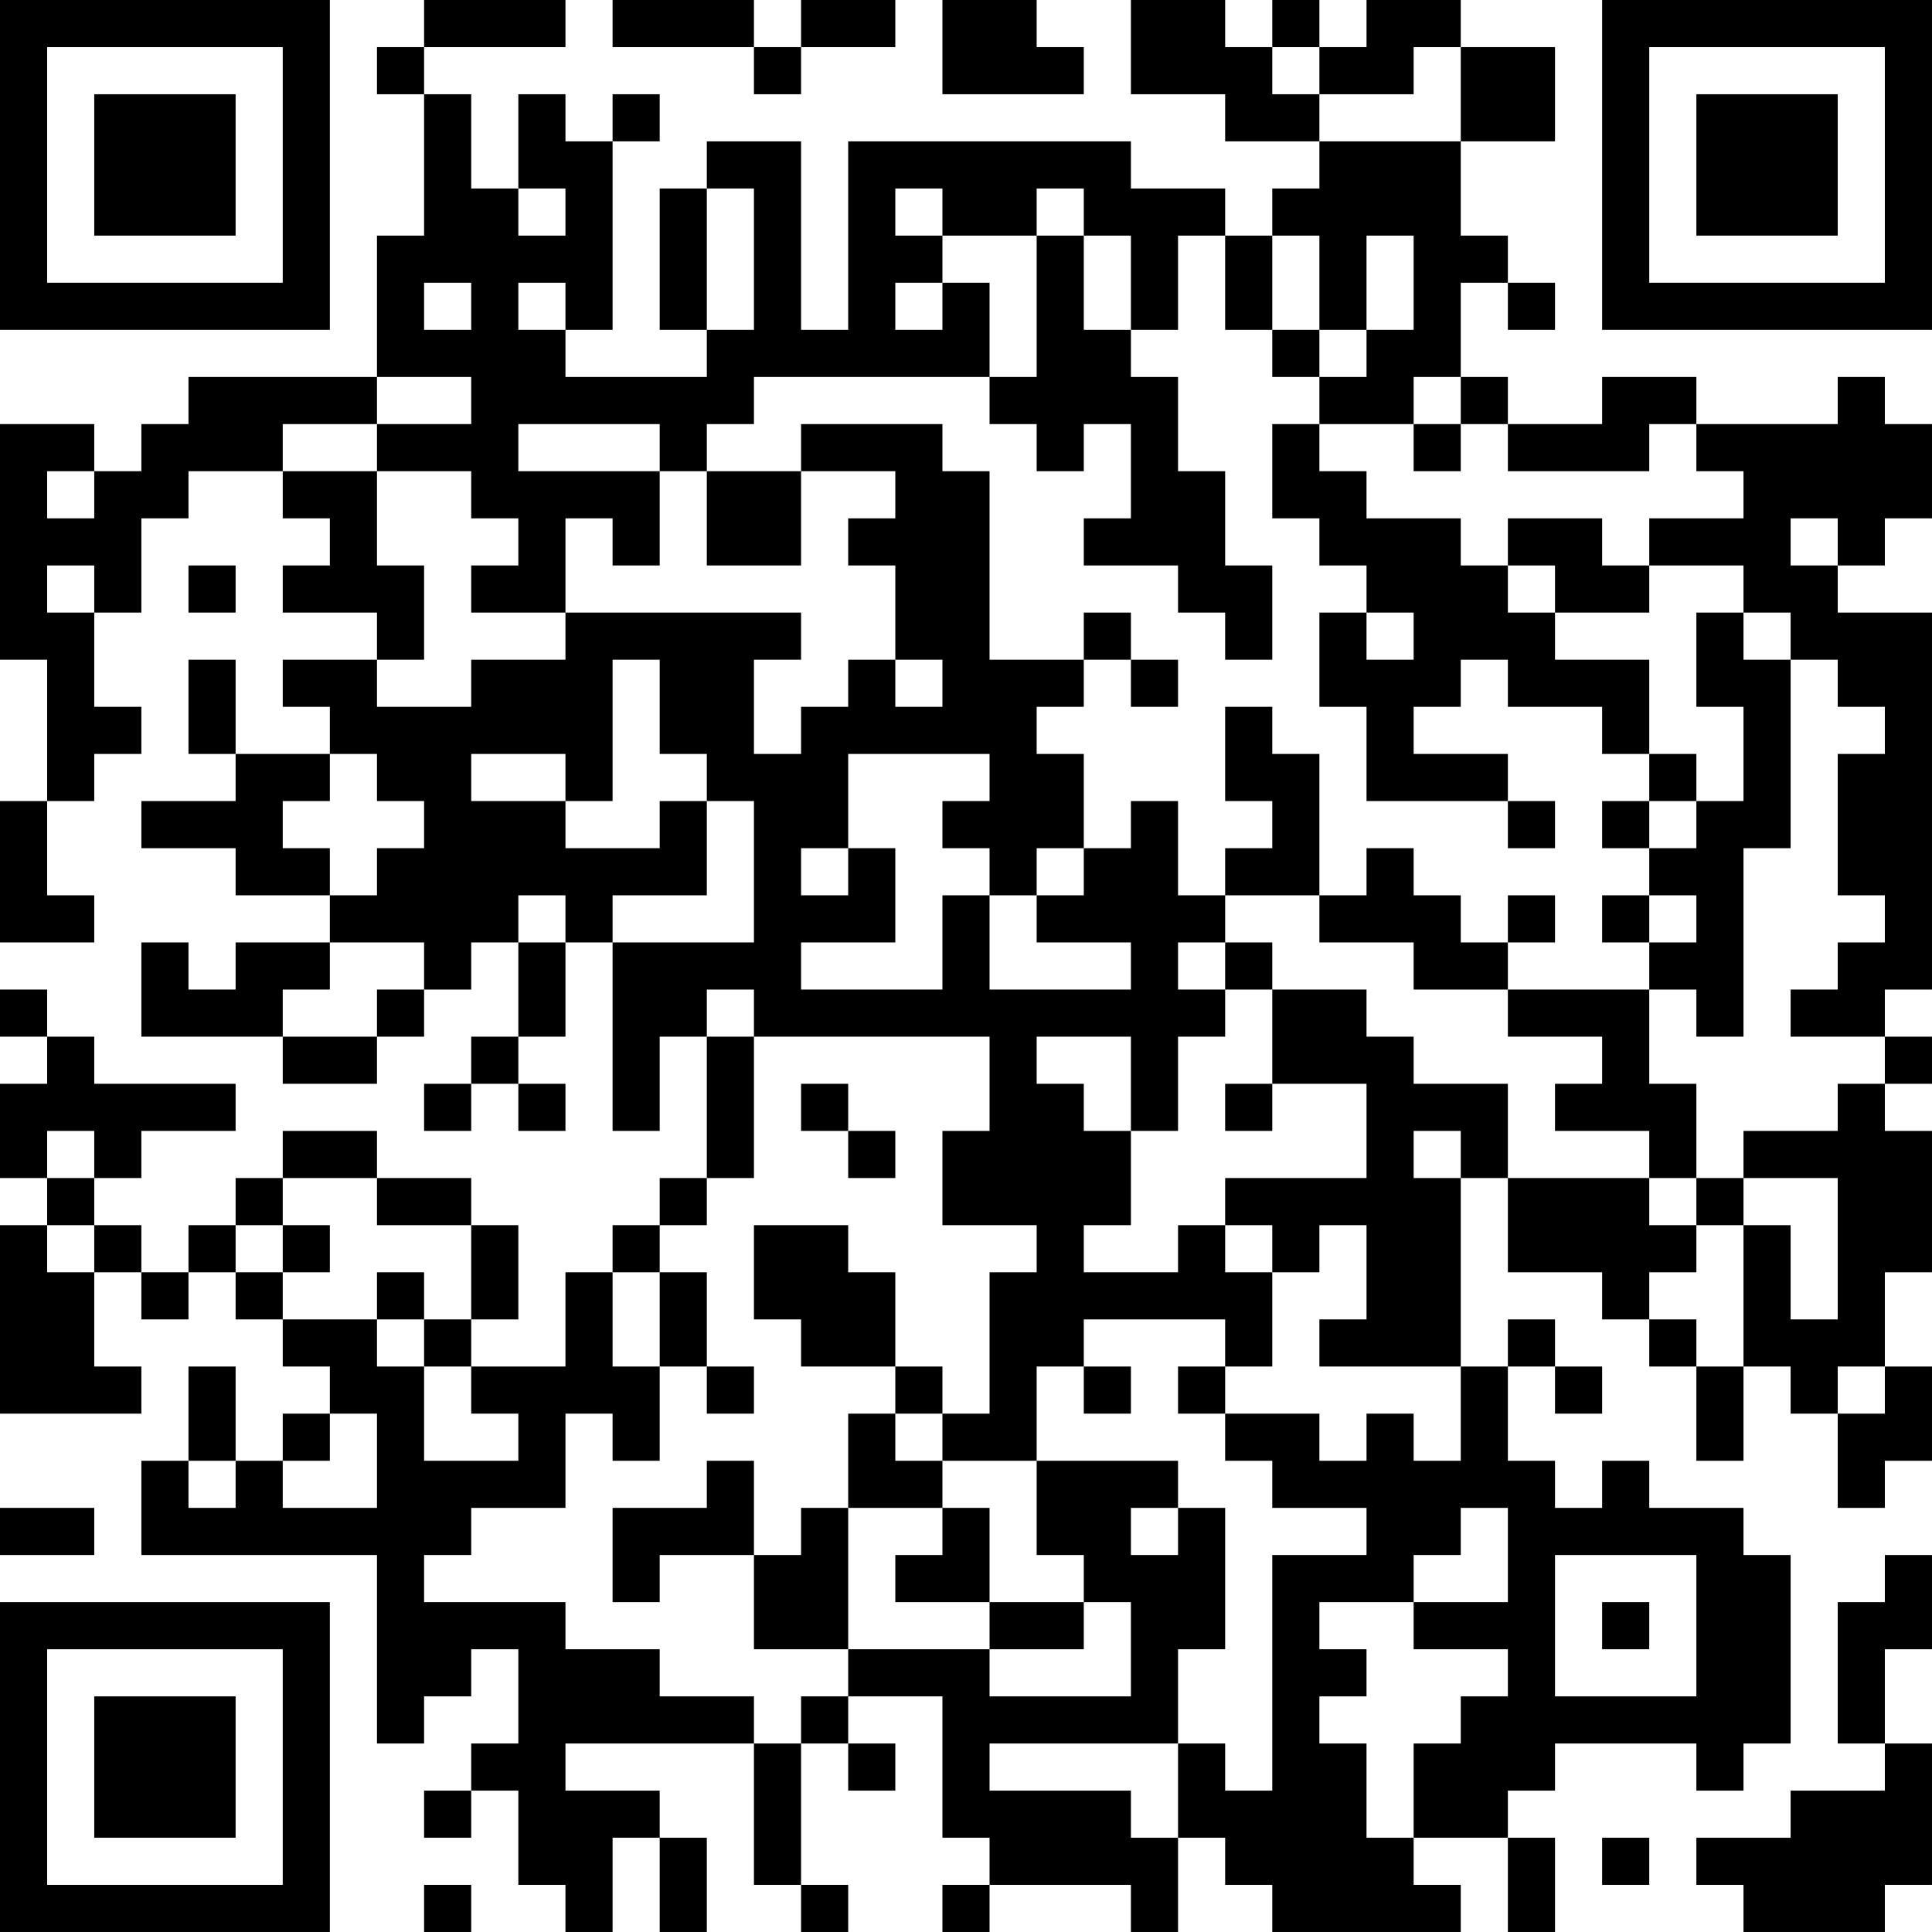 <?xml version="1.0" encoding="UTF-8"?>
<svg xmlns="http://www.w3.org/2000/svg" version="1.1" width="200" height="200" viewBox="0 0 200 200"><rect x="0" y="0" width="200" height="200" fill="#ffffff"/><g transform="scale(4.878)"><g transform="translate(0,0)"><path fill-rule="evenodd" d="M9 0L9 1L8 1L8 2L9 2L9 5L8 5L8 8L4 8L4 9L3 9L3 10L2 10L2 9L0 9L0 14L1 14L1 17L0 17L0 20L2 20L2 19L1 19L1 17L2 17L2 16L3 16L3 15L2 15L2 13L3 13L3 11L4 11L4 10L6 10L6 11L7 11L7 12L6 12L6 13L8 13L8 14L6 14L6 15L7 15L7 16L5 16L5 14L4 14L4 16L5 16L5 17L3 17L3 18L5 18L5 19L7 19L7 20L5 20L5 21L4 21L4 20L3 20L3 22L6 22L6 23L8 23L8 22L9 22L9 21L10 21L10 20L11 20L11 22L10 22L10 23L9 23L9 24L10 24L10 23L11 23L11 24L12 24L12 23L11 23L11 22L12 22L12 20L13 20L13 24L14 24L14 22L15 22L15 25L14 25L14 26L13 26L13 27L12 27L12 29L10 29L10 28L11 28L11 26L10 26L10 25L8 25L8 24L6 24L6 25L5 25L5 26L4 26L4 27L3 27L3 26L2 26L2 25L3 25L3 24L5 24L5 23L2 23L2 22L1 22L1 21L0 21L0 22L1 22L1 23L0 23L0 25L1 25L1 26L0 26L0 30L3 30L3 29L2 29L2 27L3 27L3 28L4 28L4 27L5 27L5 28L6 28L6 29L7 29L7 30L6 30L6 31L5 31L5 29L4 29L4 31L3 31L3 33L8 33L8 37L9 37L9 36L10 36L10 35L11 35L11 37L10 37L10 38L9 38L9 39L10 39L10 38L11 38L11 40L12 40L12 41L13 41L13 39L14 39L14 41L15 41L15 39L14 39L14 38L12 38L12 37L16 37L16 40L17 40L17 41L18 41L18 40L17 40L17 37L18 37L18 38L19 38L19 37L18 37L18 36L20 36L20 39L21 39L21 40L20 40L20 41L21 41L21 40L24 40L24 41L25 41L25 39L26 39L26 40L27 40L27 41L31 41L31 40L30 40L30 39L32 39L32 41L33 41L33 39L32 39L32 38L33 38L33 37L36 37L36 38L37 38L37 37L38 37L38 33L37 33L37 32L35 32L35 31L34 31L34 32L33 32L33 31L32 31L32 29L33 29L33 30L34 30L34 29L33 29L33 28L32 28L32 29L31 29L31 25L32 25L32 27L34 27L34 28L35 28L35 29L36 29L36 31L37 31L37 29L38 29L38 30L39 30L39 32L40 32L40 31L41 31L41 29L40 29L40 27L41 27L41 24L40 24L40 23L41 23L41 22L40 22L40 21L41 21L41 13L39 13L39 12L40 12L40 11L41 11L41 9L40 9L40 8L39 8L39 9L36 9L36 8L34 8L34 9L32 9L32 8L31 8L31 6L32 6L32 7L33 7L33 6L32 6L32 5L31 5L31 3L33 3L33 1L31 1L31 0L29 0L29 1L28 1L28 0L27 0L27 1L26 1L26 0L24 0L24 2L26 2L26 3L28 3L28 4L27 4L27 5L26 5L26 4L24 4L24 3L18 3L18 7L17 7L17 3L15 3L15 4L14 4L14 7L15 7L15 8L12 8L12 7L13 7L13 3L14 3L14 2L13 2L13 3L12 3L12 2L11 2L11 4L10 4L10 2L9 2L9 1L12 1L12 0ZM13 0L13 1L16 1L16 2L17 2L17 1L19 1L19 0L17 0L17 1L16 1L16 0ZM20 0L20 2L23 2L23 1L22 1L22 0ZM27 1L27 2L28 2L28 3L31 3L31 1L30 1L30 2L28 2L28 1ZM11 4L11 5L12 5L12 4ZM15 4L15 7L16 7L16 4ZM19 4L19 5L20 5L20 6L19 6L19 7L20 7L20 6L21 6L21 8L16 8L16 9L15 9L15 10L14 10L14 9L11 9L11 10L14 10L14 12L13 12L13 11L12 11L12 13L10 13L10 12L11 12L11 11L10 11L10 10L8 10L8 9L10 9L10 8L8 8L8 9L6 9L6 10L8 10L8 12L9 12L9 14L8 14L8 15L10 15L10 14L12 14L12 13L17 13L17 14L16 14L16 16L17 16L17 15L18 15L18 14L19 14L19 15L20 15L20 14L19 14L19 12L18 12L18 11L19 11L19 10L17 10L17 9L20 9L20 10L21 10L21 14L23 14L23 15L22 15L22 16L23 16L23 18L22 18L22 19L21 19L21 18L20 18L20 17L21 17L21 16L18 16L18 18L17 18L17 19L18 19L18 18L19 18L19 20L17 20L17 21L20 21L20 19L21 19L21 21L24 21L24 20L22 20L22 19L23 19L23 18L24 18L24 17L25 17L25 19L26 19L26 20L25 20L25 21L26 21L26 22L25 22L25 24L24 24L24 22L22 22L22 23L23 23L23 24L24 24L24 26L23 26L23 27L25 27L25 26L26 26L26 27L27 27L27 29L26 29L26 28L23 28L23 29L22 29L22 31L20 31L20 30L21 30L21 27L22 27L22 26L20 26L20 24L21 24L21 22L16 22L16 21L15 21L15 22L16 22L16 25L15 25L15 26L14 26L14 27L13 27L13 29L14 29L14 31L13 31L13 30L12 30L12 32L10 32L10 33L9 33L9 34L12 34L12 35L14 35L14 36L16 36L16 37L17 37L17 36L18 36L18 35L21 35L21 36L24 36L24 34L23 34L23 33L22 33L22 31L25 31L25 32L24 32L24 33L25 33L25 32L26 32L26 35L25 35L25 37L21 37L21 38L24 38L24 39L25 39L25 37L26 37L26 38L27 38L27 33L29 33L29 32L27 32L27 31L26 31L26 30L28 30L28 31L29 31L29 30L30 30L30 31L31 31L31 29L28 29L28 28L29 28L29 26L28 26L28 27L27 27L27 26L26 26L26 25L29 25L29 23L27 23L27 21L29 21L29 22L30 22L30 23L32 23L32 25L35 25L35 26L36 26L36 27L35 27L35 28L36 28L36 29L37 29L37 26L38 26L38 28L39 28L39 25L37 25L37 24L39 24L39 23L40 23L40 22L38 22L38 21L39 21L39 20L40 20L40 19L39 19L39 16L40 16L40 15L39 15L39 14L38 14L38 13L37 13L37 12L35 12L35 11L37 11L37 10L36 10L36 9L35 9L35 10L32 10L32 9L31 9L31 8L30 8L30 9L28 9L28 8L29 8L29 7L30 7L30 5L29 5L29 7L28 7L28 5L27 5L27 7L26 7L26 5L25 5L25 7L24 7L24 5L23 5L23 4L22 4L22 5L20 5L20 4ZM22 5L22 8L21 8L21 9L22 9L22 10L23 10L23 9L24 9L24 11L23 11L23 12L25 12L25 13L26 13L26 14L27 14L27 12L26 12L26 10L25 10L25 8L24 8L24 7L23 7L23 5ZM9 6L9 7L10 7L10 6ZM11 6L11 7L12 7L12 6ZM27 7L27 8L28 8L28 7ZM27 9L27 11L28 11L28 12L29 12L29 13L28 13L28 15L29 15L29 17L32 17L32 18L33 18L33 17L32 17L32 16L30 16L30 15L31 15L31 14L32 14L32 15L34 15L34 16L35 16L35 17L34 17L34 18L35 18L35 19L34 19L34 20L35 20L35 21L32 21L32 20L33 20L33 19L32 19L32 20L31 20L31 19L30 19L30 18L29 18L29 19L28 19L28 16L27 16L27 15L26 15L26 17L27 17L27 18L26 18L26 19L28 19L28 20L30 20L30 21L32 21L32 22L34 22L34 23L33 23L33 24L35 24L35 25L36 25L36 26L37 26L37 25L36 25L36 23L35 23L35 21L36 21L36 22L37 22L37 18L38 18L38 14L37 14L37 13L36 13L36 15L37 15L37 17L36 17L36 16L35 16L35 14L33 14L33 13L35 13L35 12L34 12L34 11L32 11L32 12L31 12L31 11L29 11L29 10L28 10L28 9ZM30 9L30 10L31 10L31 9ZM1 10L1 11L2 11L2 10ZM15 10L15 12L17 12L17 10ZM38 11L38 12L39 12L39 11ZM1 12L1 13L2 13L2 12ZM4 12L4 13L5 13L5 12ZM32 12L32 13L33 13L33 12ZM23 13L23 14L24 14L24 15L25 15L25 14L24 14L24 13ZM29 13L29 14L30 14L30 13ZM13 14L13 17L12 17L12 16L10 16L10 17L12 17L12 18L14 18L14 17L15 17L15 19L13 19L13 20L16 20L16 17L15 17L15 16L14 16L14 14ZM7 16L7 17L6 17L6 18L7 18L7 19L8 19L8 18L9 18L9 17L8 17L8 16ZM35 17L35 18L36 18L36 17ZM11 19L11 20L12 20L12 19ZM35 19L35 20L36 20L36 19ZM7 20L7 21L6 21L6 22L8 22L8 21L9 21L9 20ZM26 20L26 21L27 21L27 20ZM17 23L17 24L18 24L18 25L19 25L19 24L18 24L18 23ZM26 23L26 24L27 24L27 23ZM1 24L1 25L2 25L2 24ZM30 24L30 25L31 25L31 24ZM6 25L6 26L5 26L5 27L6 27L6 28L8 28L8 29L9 29L9 31L11 31L11 30L10 30L10 29L9 29L9 28L10 28L10 26L8 26L8 25ZM1 26L1 27L2 27L2 26ZM6 26L6 27L7 27L7 26ZM16 26L16 28L17 28L17 29L19 29L19 30L18 30L18 32L17 32L17 33L16 33L16 31L15 31L15 32L13 32L13 34L14 34L14 33L16 33L16 35L18 35L18 32L20 32L20 33L19 33L19 34L21 34L21 35L23 35L23 34L21 34L21 32L20 32L20 31L19 31L19 30L20 30L20 29L19 29L19 27L18 27L18 26ZM8 27L8 28L9 28L9 27ZM14 27L14 29L15 29L15 30L16 30L16 29L15 29L15 27ZM23 29L23 30L24 30L24 29ZM25 29L25 30L26 30L26 29ZM39 29L39 30L40 30L40 29ZM7 30L7 31L6 31L6 32L8 32L8 30ZM4 31L4 32L5 32L5 31ZM0 32L0 33L2 33L2 32ZM31 32L31 33L30 33L30 34L28 34L28 35L29 35L29 36L28 36L28 37L29 37L29 39L30 39L30 37L31 37L31 36L32 36L32 35L30 35L30 34L32 34L32 32ZM33 33L33 36L36 36L36 33ZM40 33L40 34L39 34L39 37L40 37L40 38L38 38L38 39L36 39L36 40L37 40L37 41L40 41L40 40L41 40L41 37L40 37L40 35L41 35L41 33ZM34 34L34 35L35 35L35 34ZM34 39L34 40L35 40L35 39ZM9 40L9 41L10 41L10 40ZM0 0L0 7L7 7L7 0ZM1 1L1 6L6 6L6 1ZM2 2L2 5L5 5L5 2ZM34 0L34 7L41 7L41 0ZM35 1L35 6L40 6L40 1ZM36 2L36 5L39 5L39 2ZM0 34L0 41L7 41L7 34ZM1 35L1 40L6 40L6 35ZM2 36L2 39L5 39L5 36Z" fill="#000000"/></g></g></svg>

